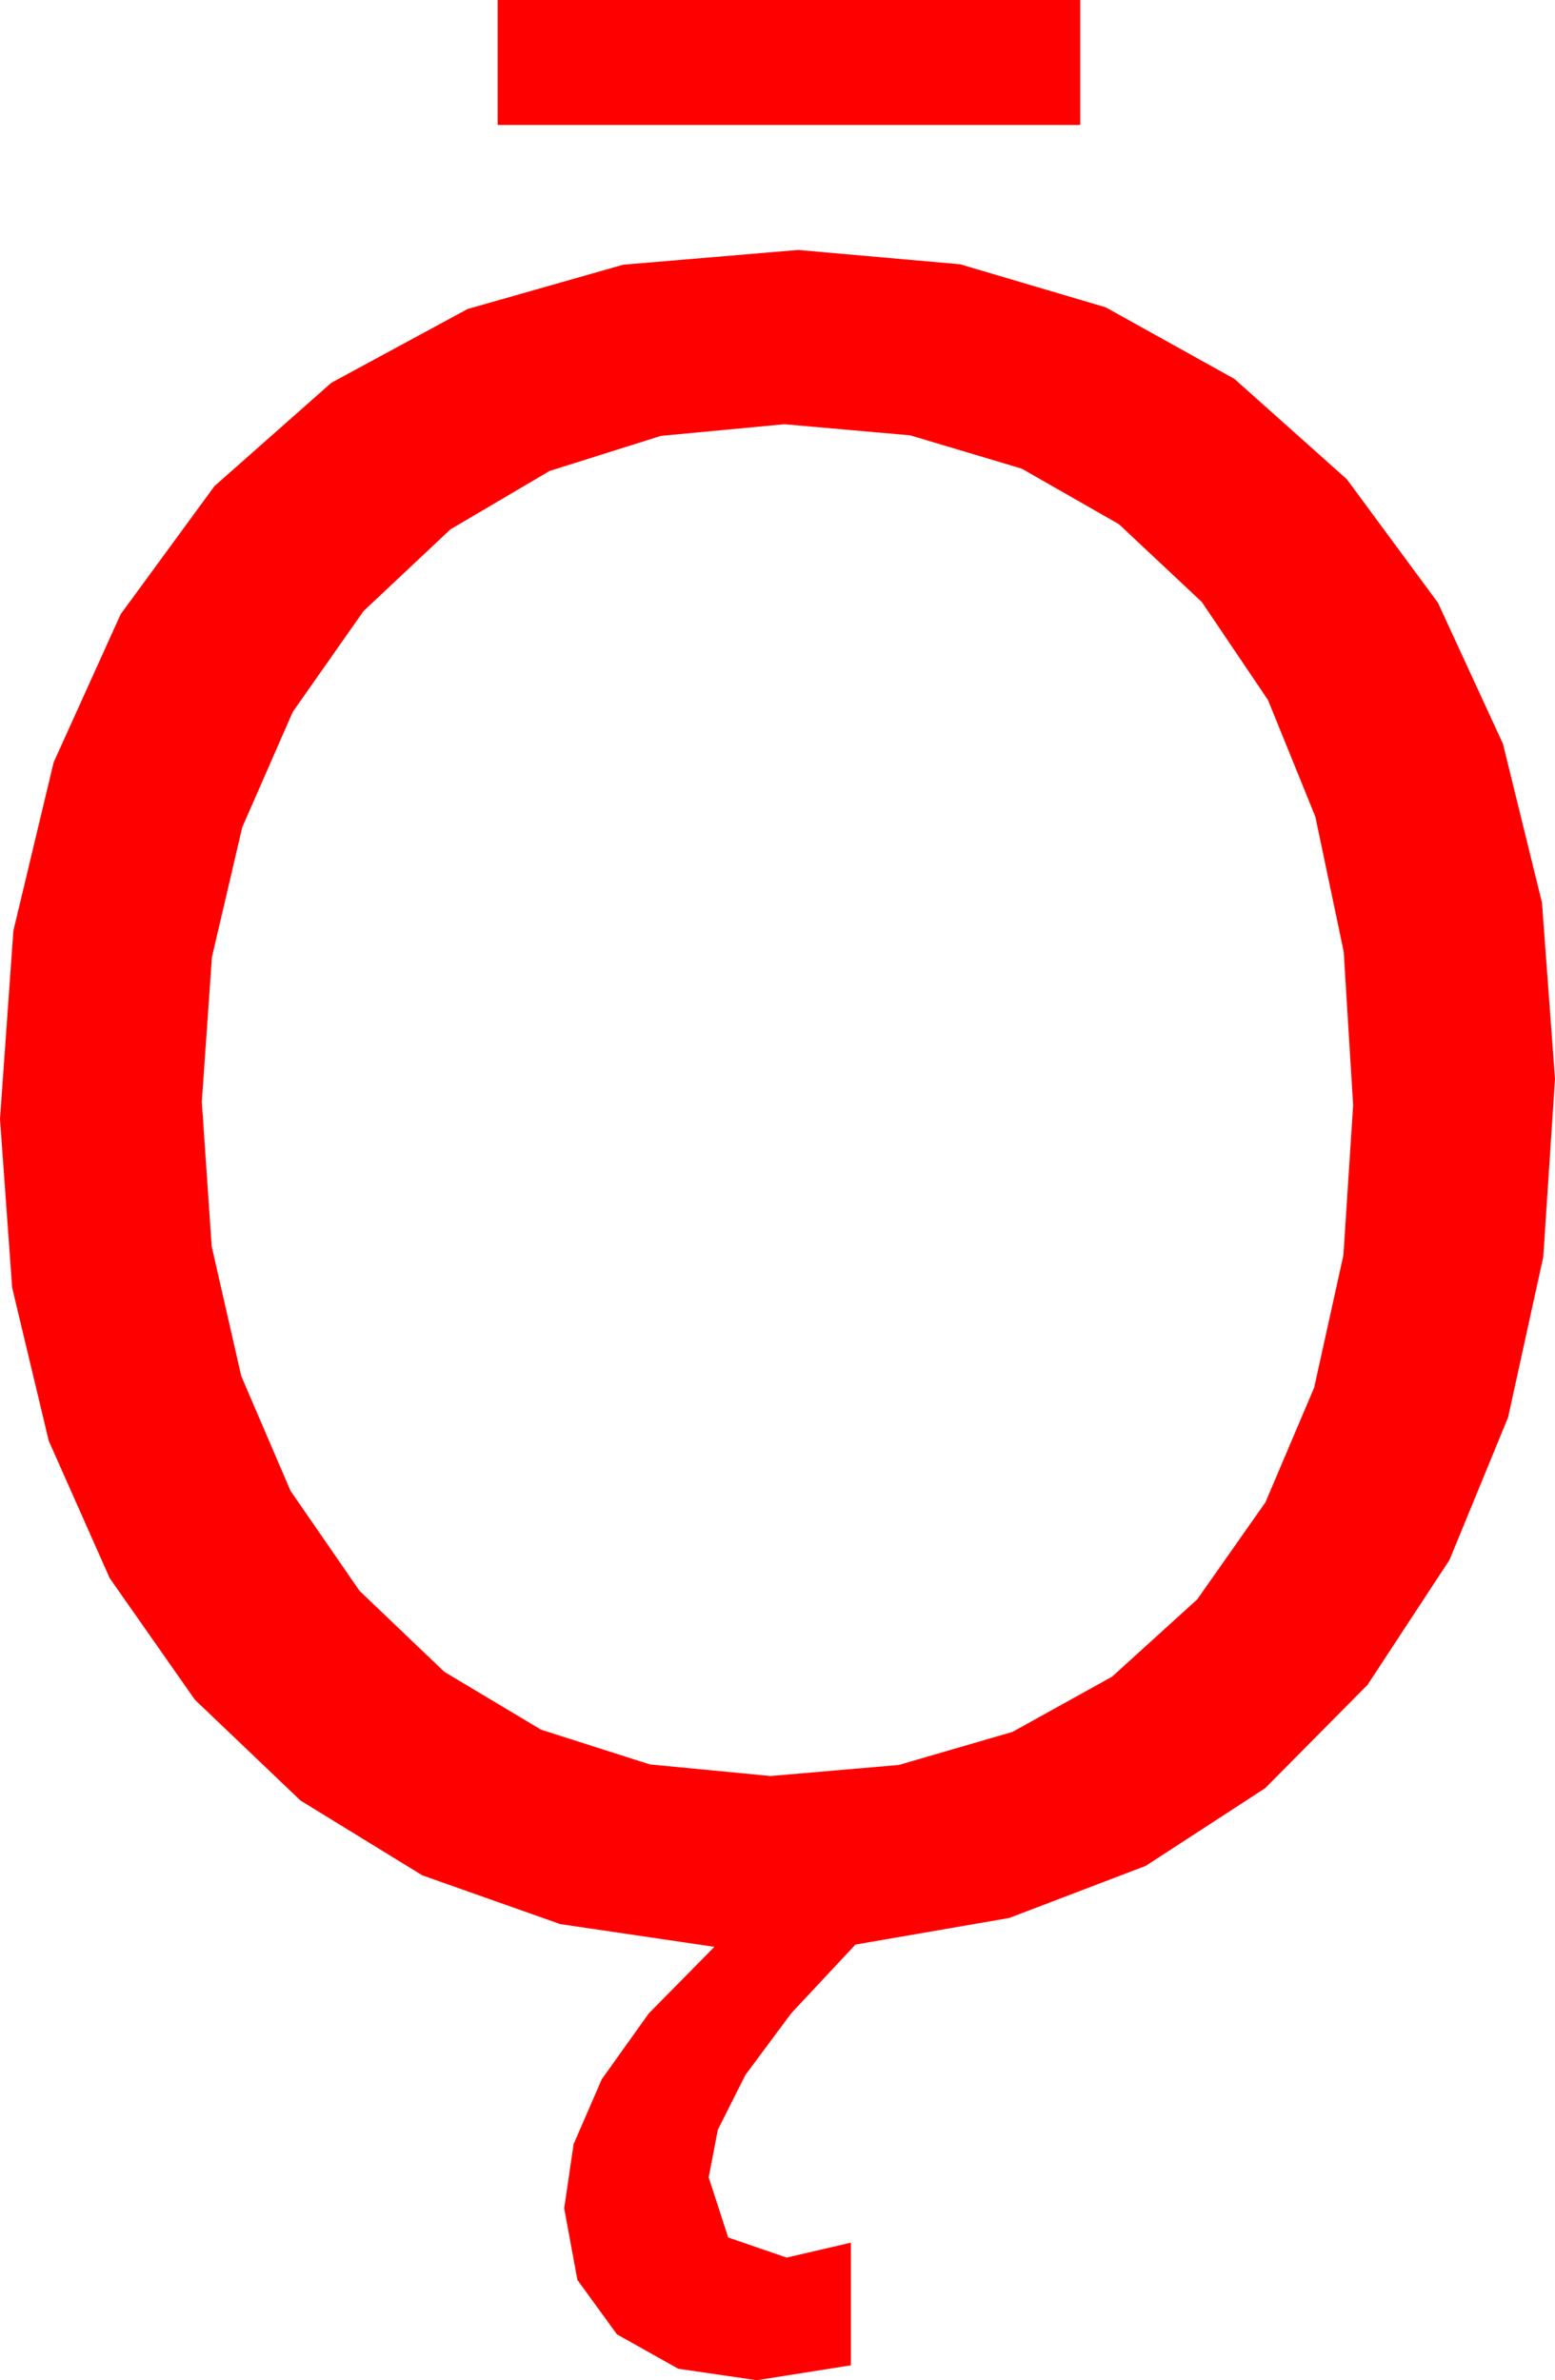 <?xml version="1.0" encoding="utf-8"?>
<!DOCTYPE svg PUBLIC "-//W3C//DTD SVG 1.1//EN" "http://www.w3.org/Graphics/SVG/1.1/DTD/svg11.dtd">
<svg width="39.727" height="60.82" xmlns="http://www.w3.org/2000/svg" xmlns:xlink="http://www.w3.org/1999/xlink" xmlns:xml="http://www.w3.org/XML/1998/namespace" version="1.1">
  <g>
    <g>
      <path style="fill:#FF0000;fill-opacity:1" d="M20.039,10.84L16.884,11.138 14.041,12.034 11.508,13.526 9.287,15.615 7.48,18.19 6.189,21.138 5.414,24.459 5.156,28.154 5.408,31.847 6.163,35.16 7.422,38.094 9.185,40.649 11.352,42.719 13.824,44.198 16.603,45.085 19.688,45.381 22.961,45.099 25.869,44.253 28.411,42.843 30.586,40.869 32.329,38.388 33.574,35.457 34.321,32.075 34.57,28.242 34.329,24.318 33.604,20.867 32.395,17.888 30.703,15.381 28.586,13.394 26.104,11.975 23.254,11.124 20.039,10.84z M20.391,6.387L24.53,6.753 28.246,7.852 31.539,9.683 34.409,12.246 36.736,15.401 38.397,19.006 39.394,23.062 39.727,27.568 39.427,32.118 38.529,36.215 37.032,39.859 34.937,43.052 32.323,45.691 29.271,47.677 25.782,49.009 21.855,49.688 20.215,51.443 19.043,53.02 18.34,54.417 18.105,55.635 18.604,57.173 20.098,57.686 21.738,57.305 21.738,60.439 19.336,60.82 17.329,60.527 15.762,59.648 14.751,58.257 14.414,56.426 14.654,54.789 15.374,53.13 16.573,51.449 18.252,49.746 14.313,49.165 10.789,47.919 7.678,46.008 4.98,43.433 2.802,40.324 1.245,36.815 0.311,32.905 0,28.594 0.342,23.782 1.37,19.482 3.082,15.696 5.479,12.422 8.465,9.781 11.946,7.896 15.921,6.764 20.391,6.387z M12.715,0L27.598,0 27.598,3.193 12.715,3.193 12.715,0z" />
    </g>
  </g>
</svg>
